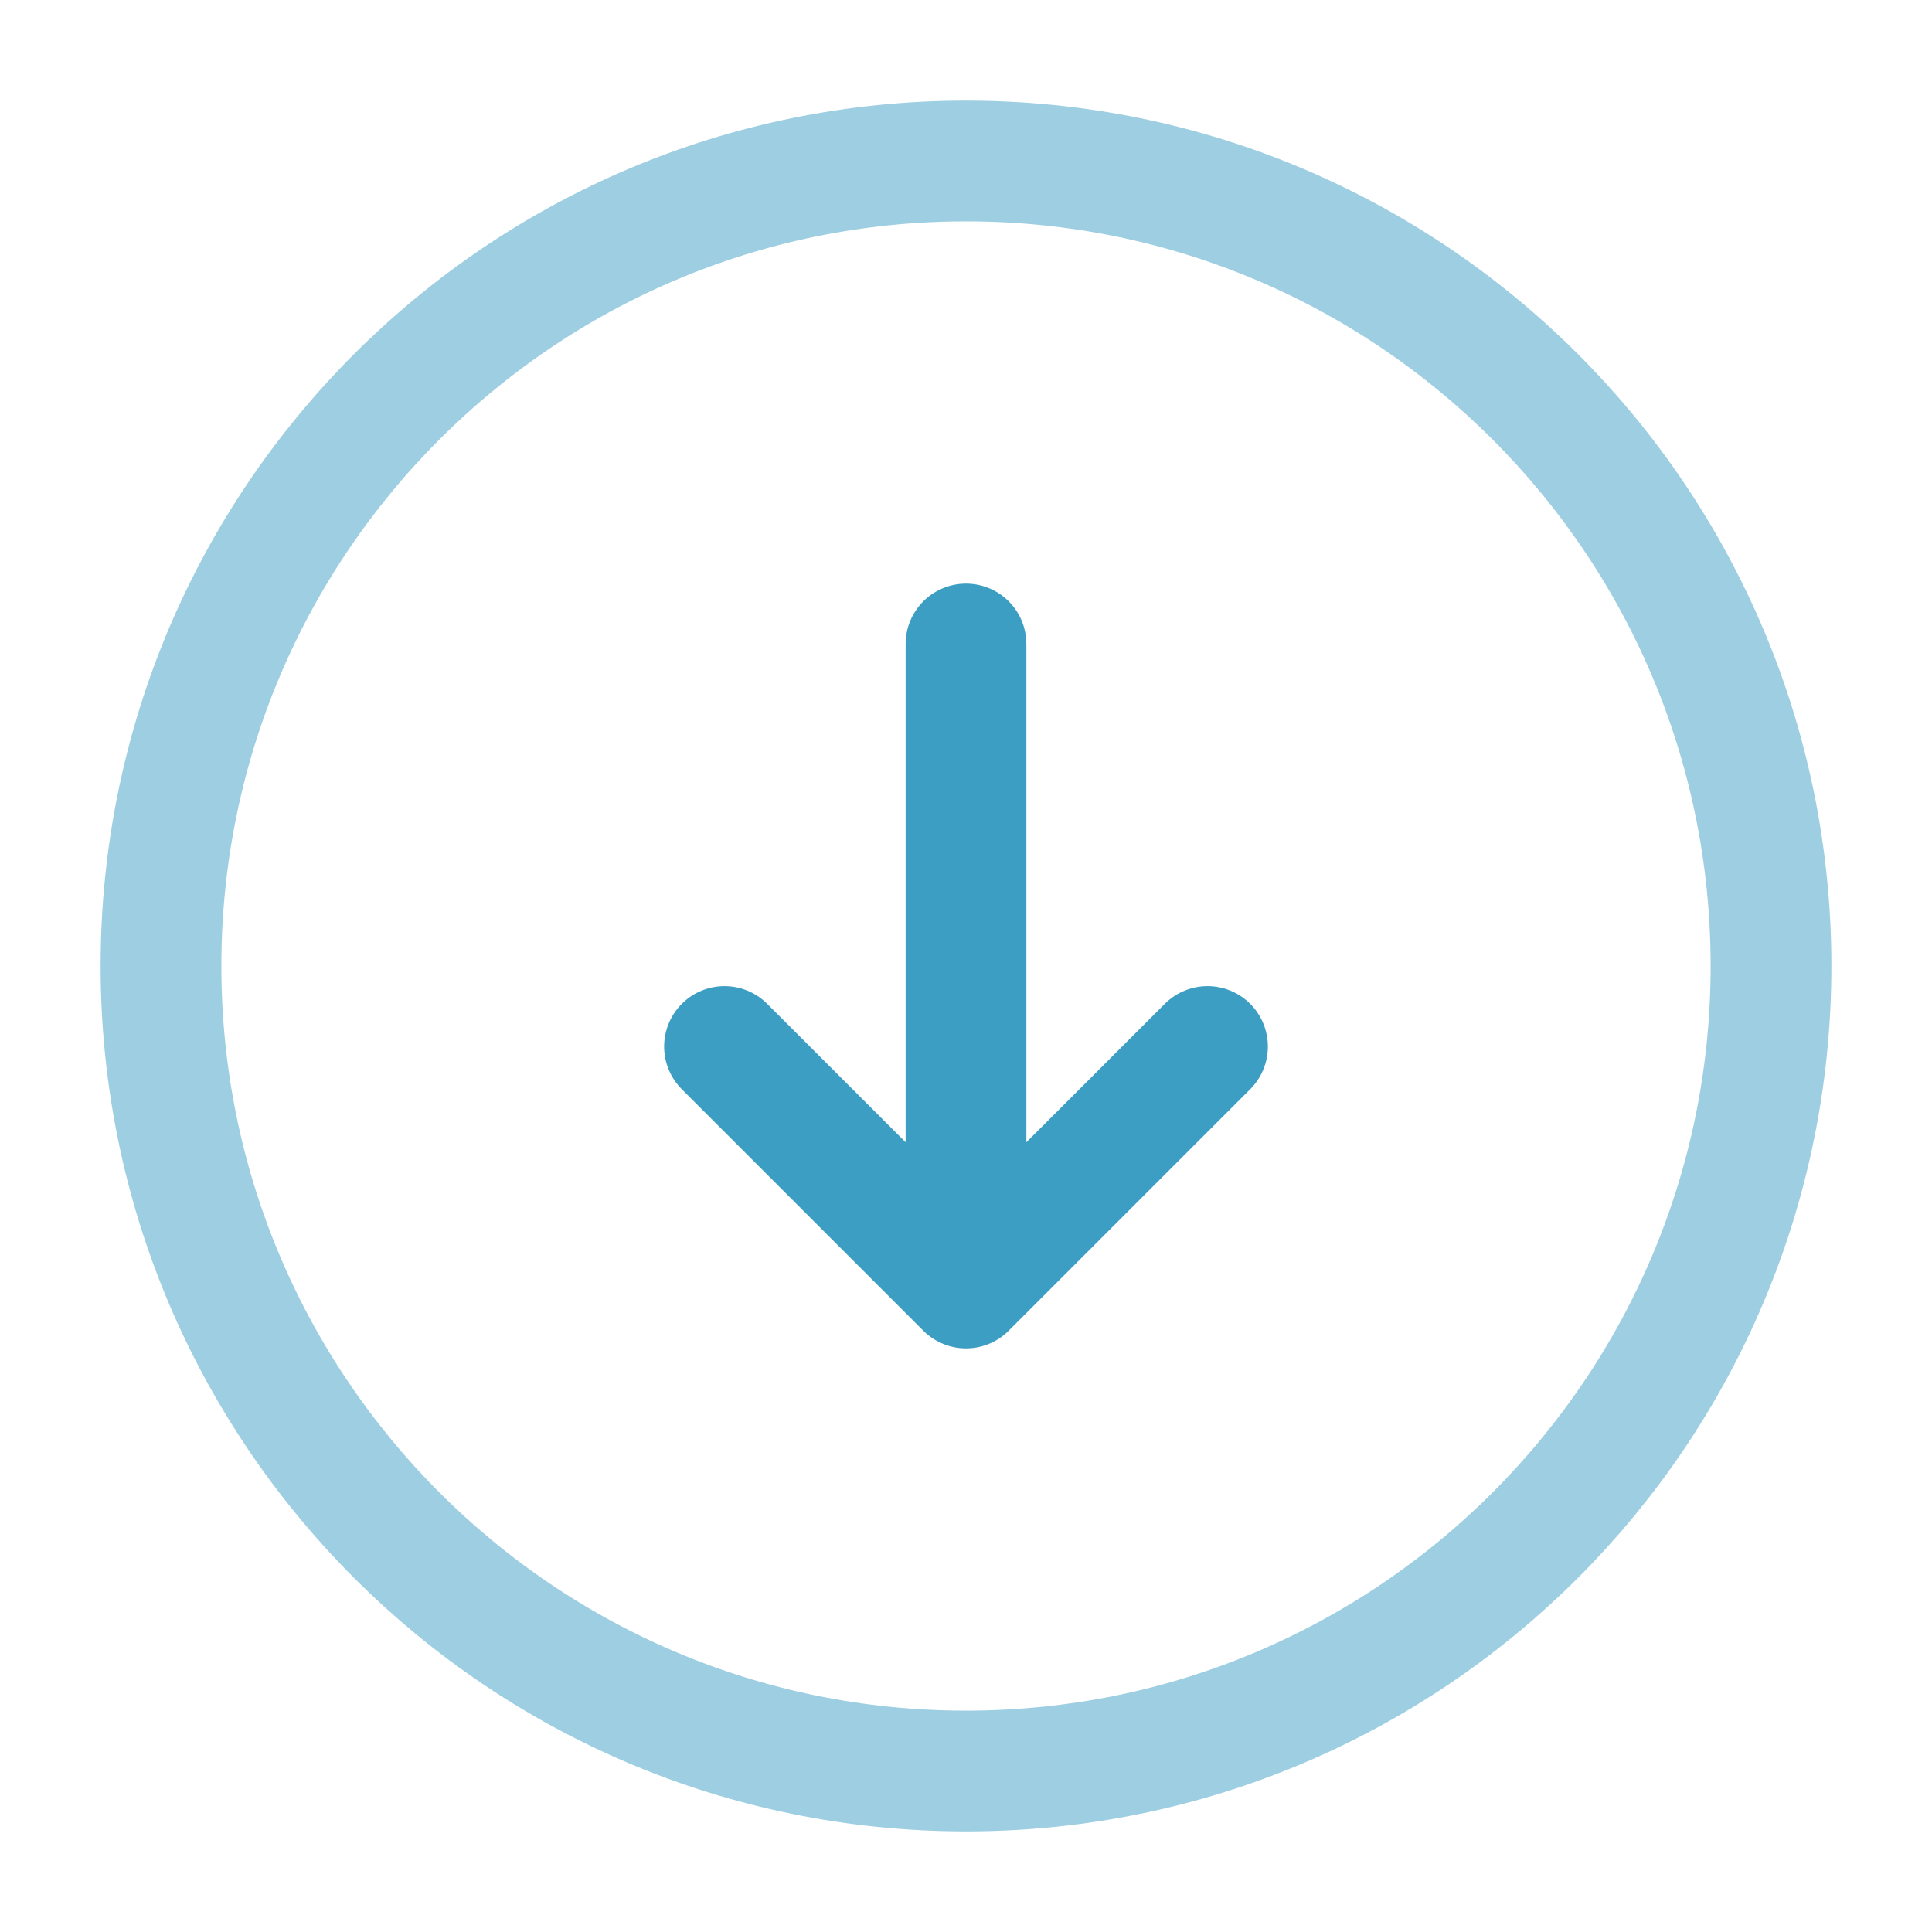 <svg width="64" height="64" viewBox="0 0 64 64" fill="none" xmlns="http://www.w3.org/2000/svg">
<path opacity="0.5" d="M32 58.667C46.727 58.667 58.667 46.728 58.667 32C58.667 17.272 46.727 5.333 32 5.333C17.272 5.333 5.333 17.272 5.333 32C5.333 46.728 17.272 58.667 32 58.667Z" stroke="#3D9EC4" stroke-width="4"/>
<path d="M32 21.333V42.667M32 42.667L40 34.667M32 42.667L24 34.667" stroke="#3D9EC4" stroke-width="4" stroke-linecap="round" stroke-linejoin="round"/>
</svg>
